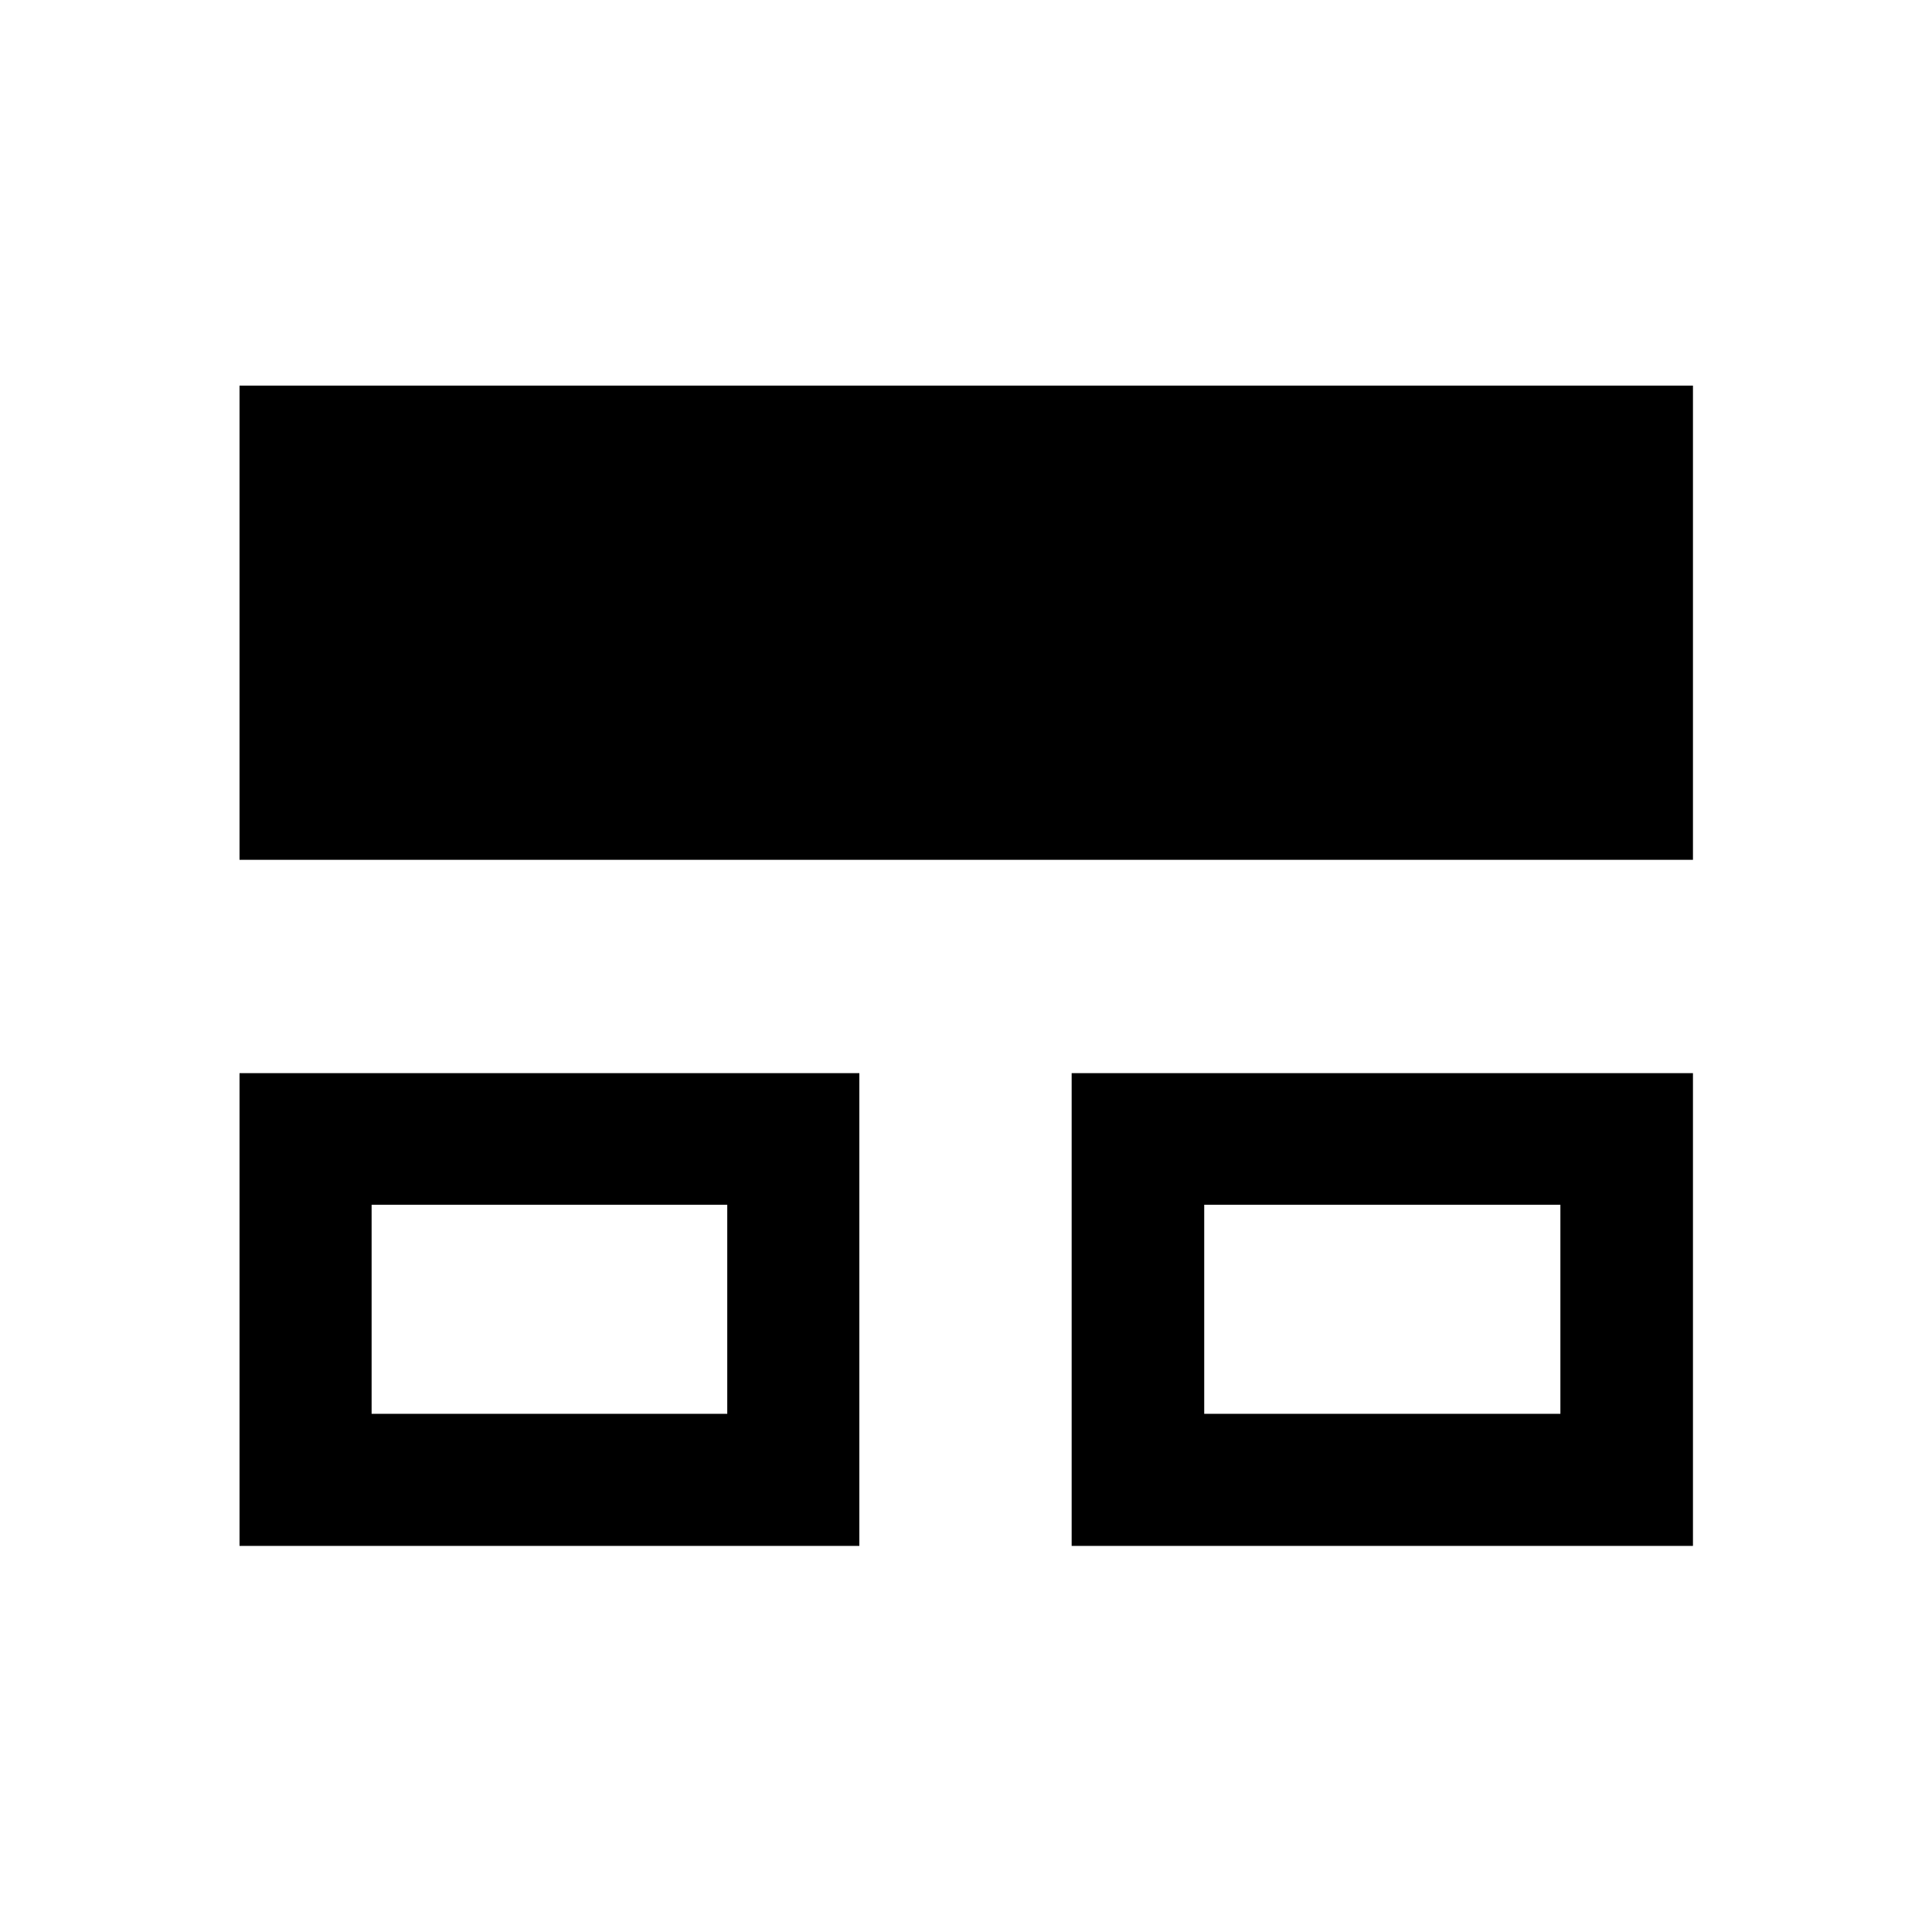 <svg xmlns="http://www.w3.org/2000/svg" height="48" viewBox="0 -960 960 960" width="48"><path d="M119.02-191.85v-234.91H427v234.91H119.02Zm413.48 0v-234.91h308.72v234.91H532.5ZM119.02-532.76v-235.63h722.2v235.63h-722.2Zm65.63 275.28h176.72v-103.89H184.65v103.89Zm413.72 0h176.98v-103.89H598.37v103.89ZM273.39-309.8Zm413.72 0Z"/></svg>